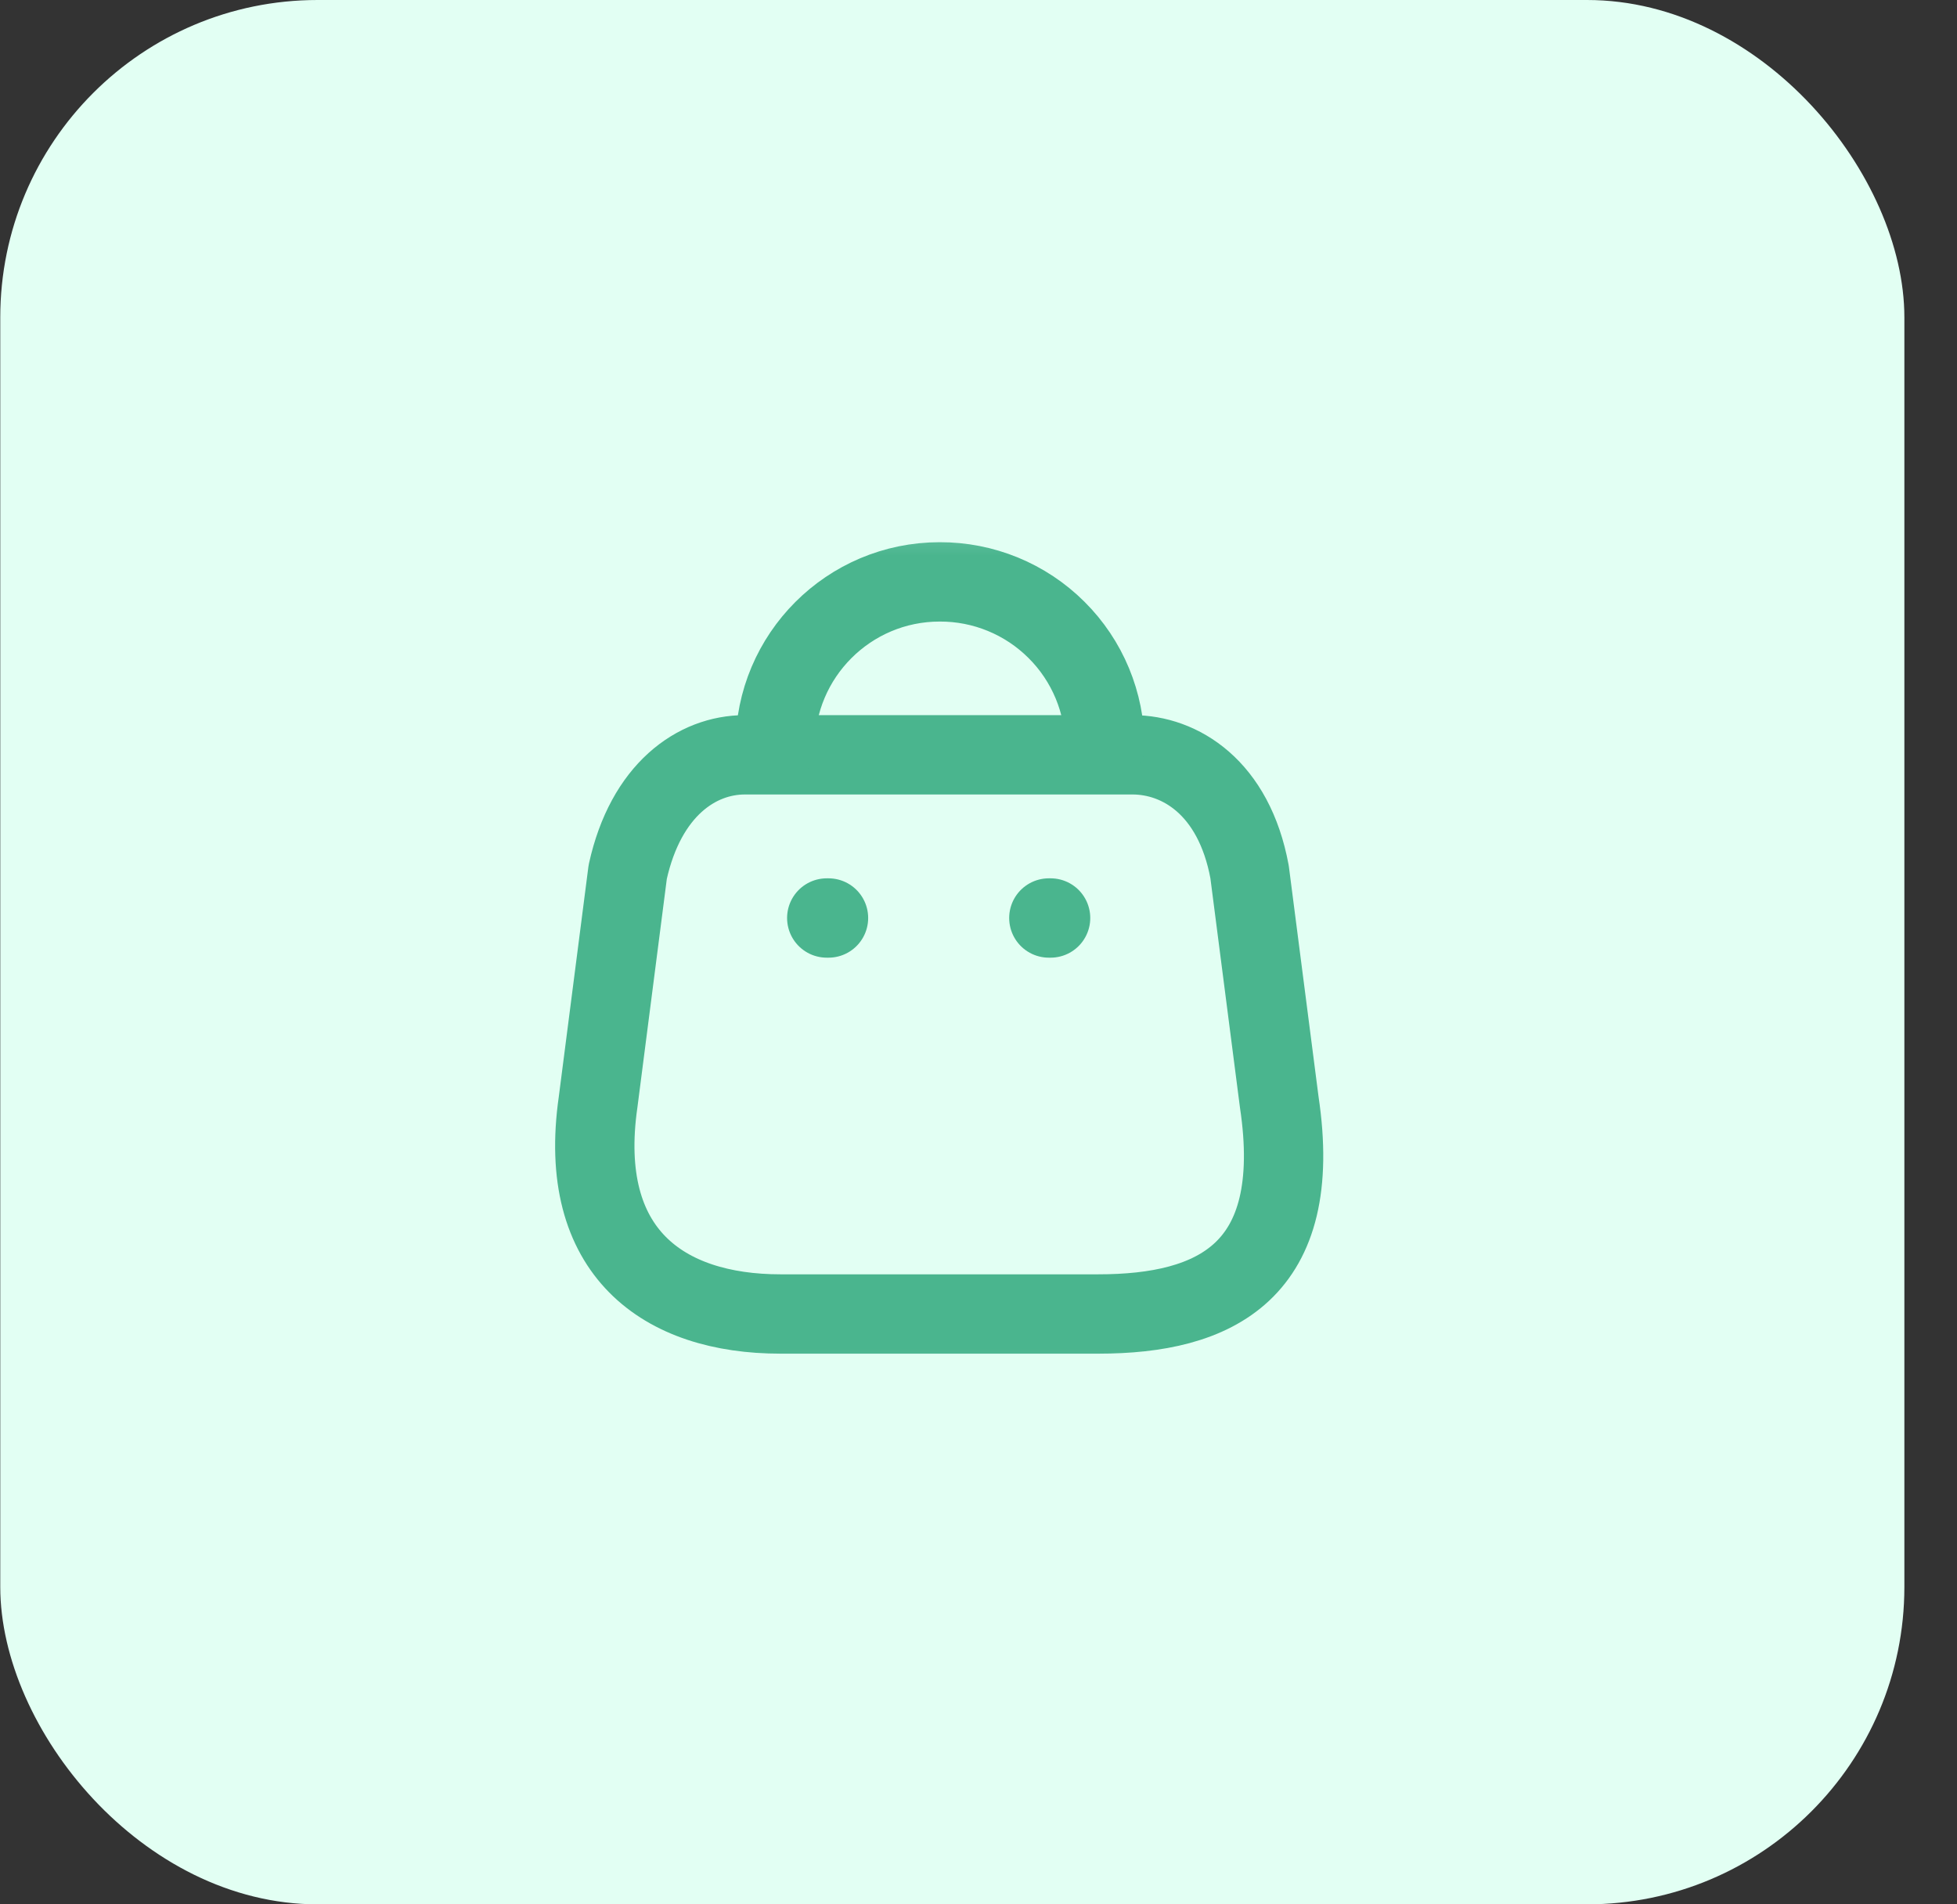 <svg width="37" height="36" viewBox="0 0 37 36" fill="none" xmlns="http://www.w3.org/2000/svg">
<rect x="0" y="0" width="37" height="36" fill="#333333" stroke="none"/>
<rect x="0.005" width="36" height="36" rx="6" fill="#E2FFF3"/>
<mask id="mask0_0_1" style="mask-type:luminance" maskUnits="userSpaceOnUse" x="3" y="3" width="30" height="30">
<rect x="3.605" y="3.6" width="28.8" height="28.8" fill="white"/>
</mask>
<g mask="url(#mask0_0_1)">
<mask id="mask1_0_1" style="mask-type:luminance" maskUnits="userSpaceOnUse" x="9" y="9" width="18" height="18">
<rect x="9.365" y="9.36" width="17.28" height="17.28" fill="white"/>
</mask>
<g mask="url(#mask1_0_1)">
<path fill-rule="evenodd" clip-rule="evenodd" d="M20.765 24.84C22.973 24.84 24.667 24.043 24.186 20.833L23.625 16.483C23.329 14.882 22.308 14.269 21.411 14.269H14.083C13.173 14.269 12.211 14.928 11.868 16.483L11.308 20.833C10.899 23.68 12.547 24.84 14.755 24.84H20.765Z" stroke="#4AB58E" stroke-width="1.5" stroke-linecap="round" stroke-linejoin="round"/>
<path d="M14.656 14.111C14.656 12.393 16.049 11 17.766 11C18.594 10.997 19.388 11.323 19.974 11.907C20.561 12.49 20.89 13.284 20.89 14.111" stroke="#4AB58E" stroke-width="1.5" stroke-linecap="round" stroke-linejoin="round"/>
<path d="M15.631 17.354H15.664" stroke="#4AB58E" stroke-width="1.5" stroke-linecap="round" stroke-linejoin="round"/>
<path d="M19.83 17.354H19.863" stroke="#4AB58E" stroke-width="1.5" stroke-linecap="round" stroke-linejoin="round"/>
</g>
</g>
</svg>
